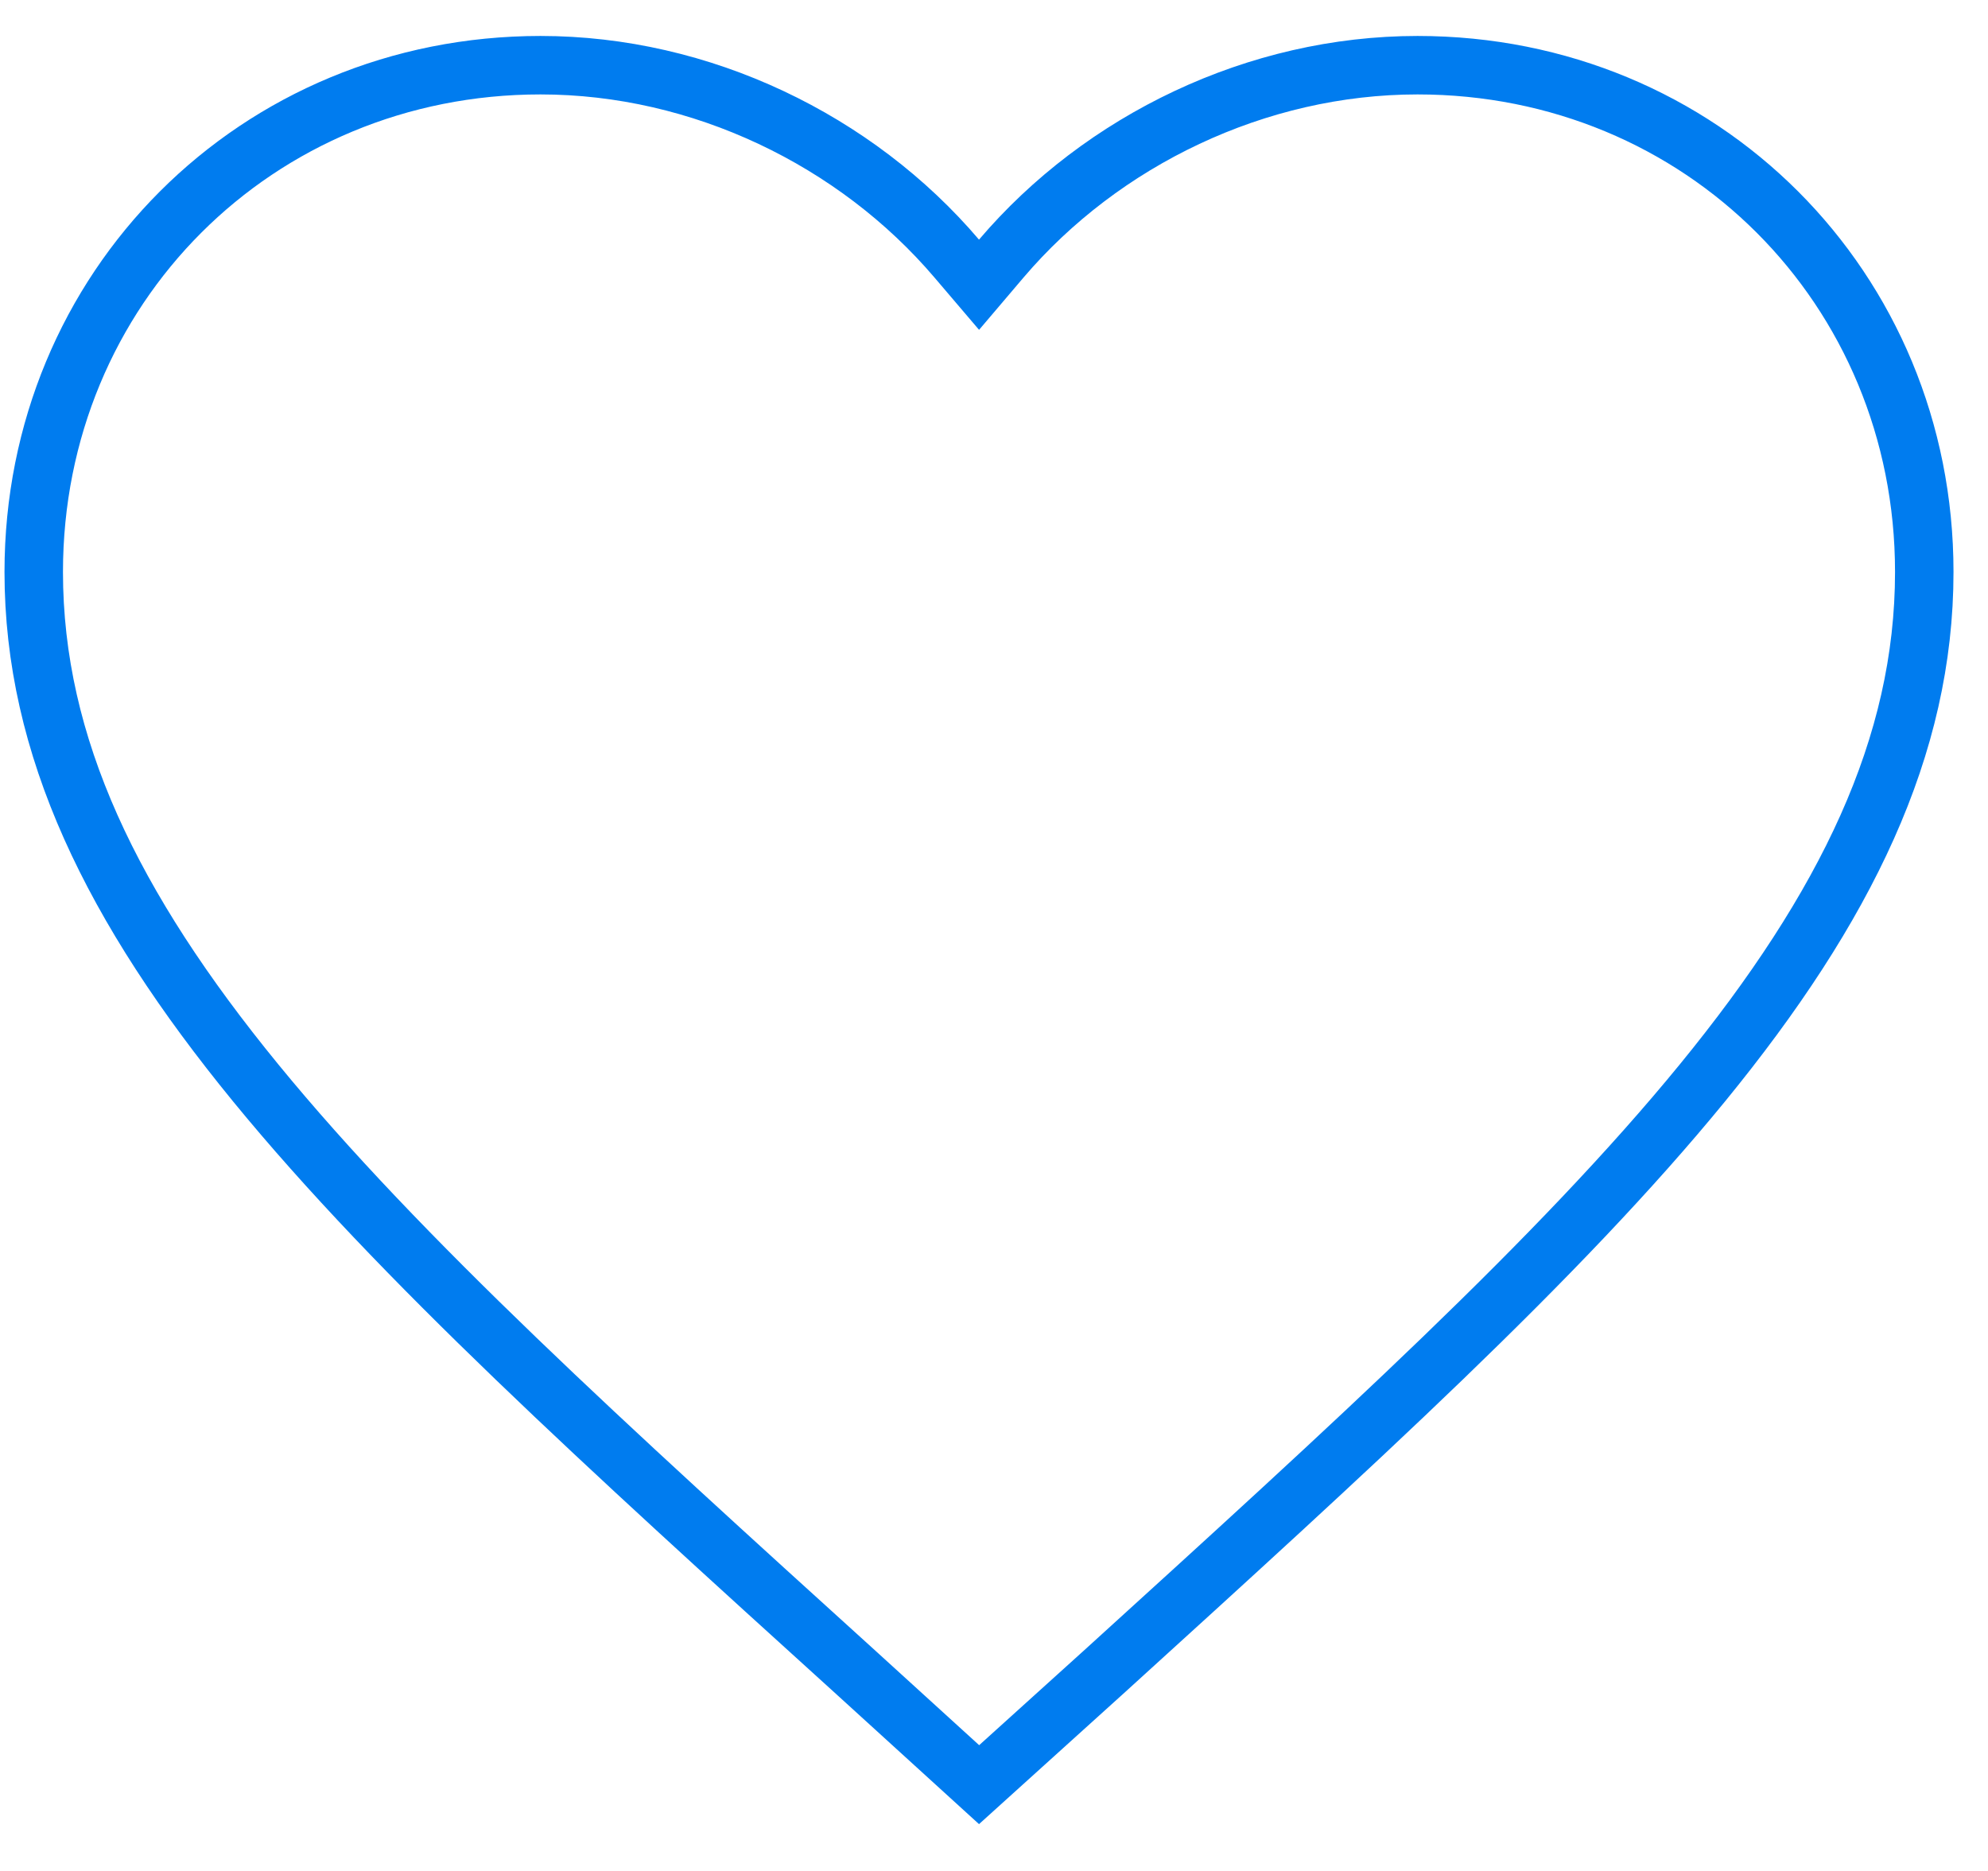 <svg width="34" height="32" viewBox="0 0 34 32" fill="none" xmlns="http://www.w3.org/2000/svg">
<path d="M14.664 28.629L14.663 28.628C10.361 24.727 6.831 21.526 4.37 18.518C1.915 15.516 0.577 12.768 0.577 9.782C0.577 4.925 4.386 1.115 9.244 1.115C11.992 1.115 14.638 2.397 16.363 4.423L16.744 4.87L17.124 4.423C18.849 2.397 21.495 1.115 24.244 1.115C29.101 1.115 32.91 4.925 32.91 9.782C32.91 12.768 31.572 15.516 29.117 18.52C26.663 21.521 23.147 24.716 18.863 28.61L18.825 28.644L18.824 28.645L16.745 30.524L14.664 28.629Z" stroke="#007CEF"/>
</svg>
